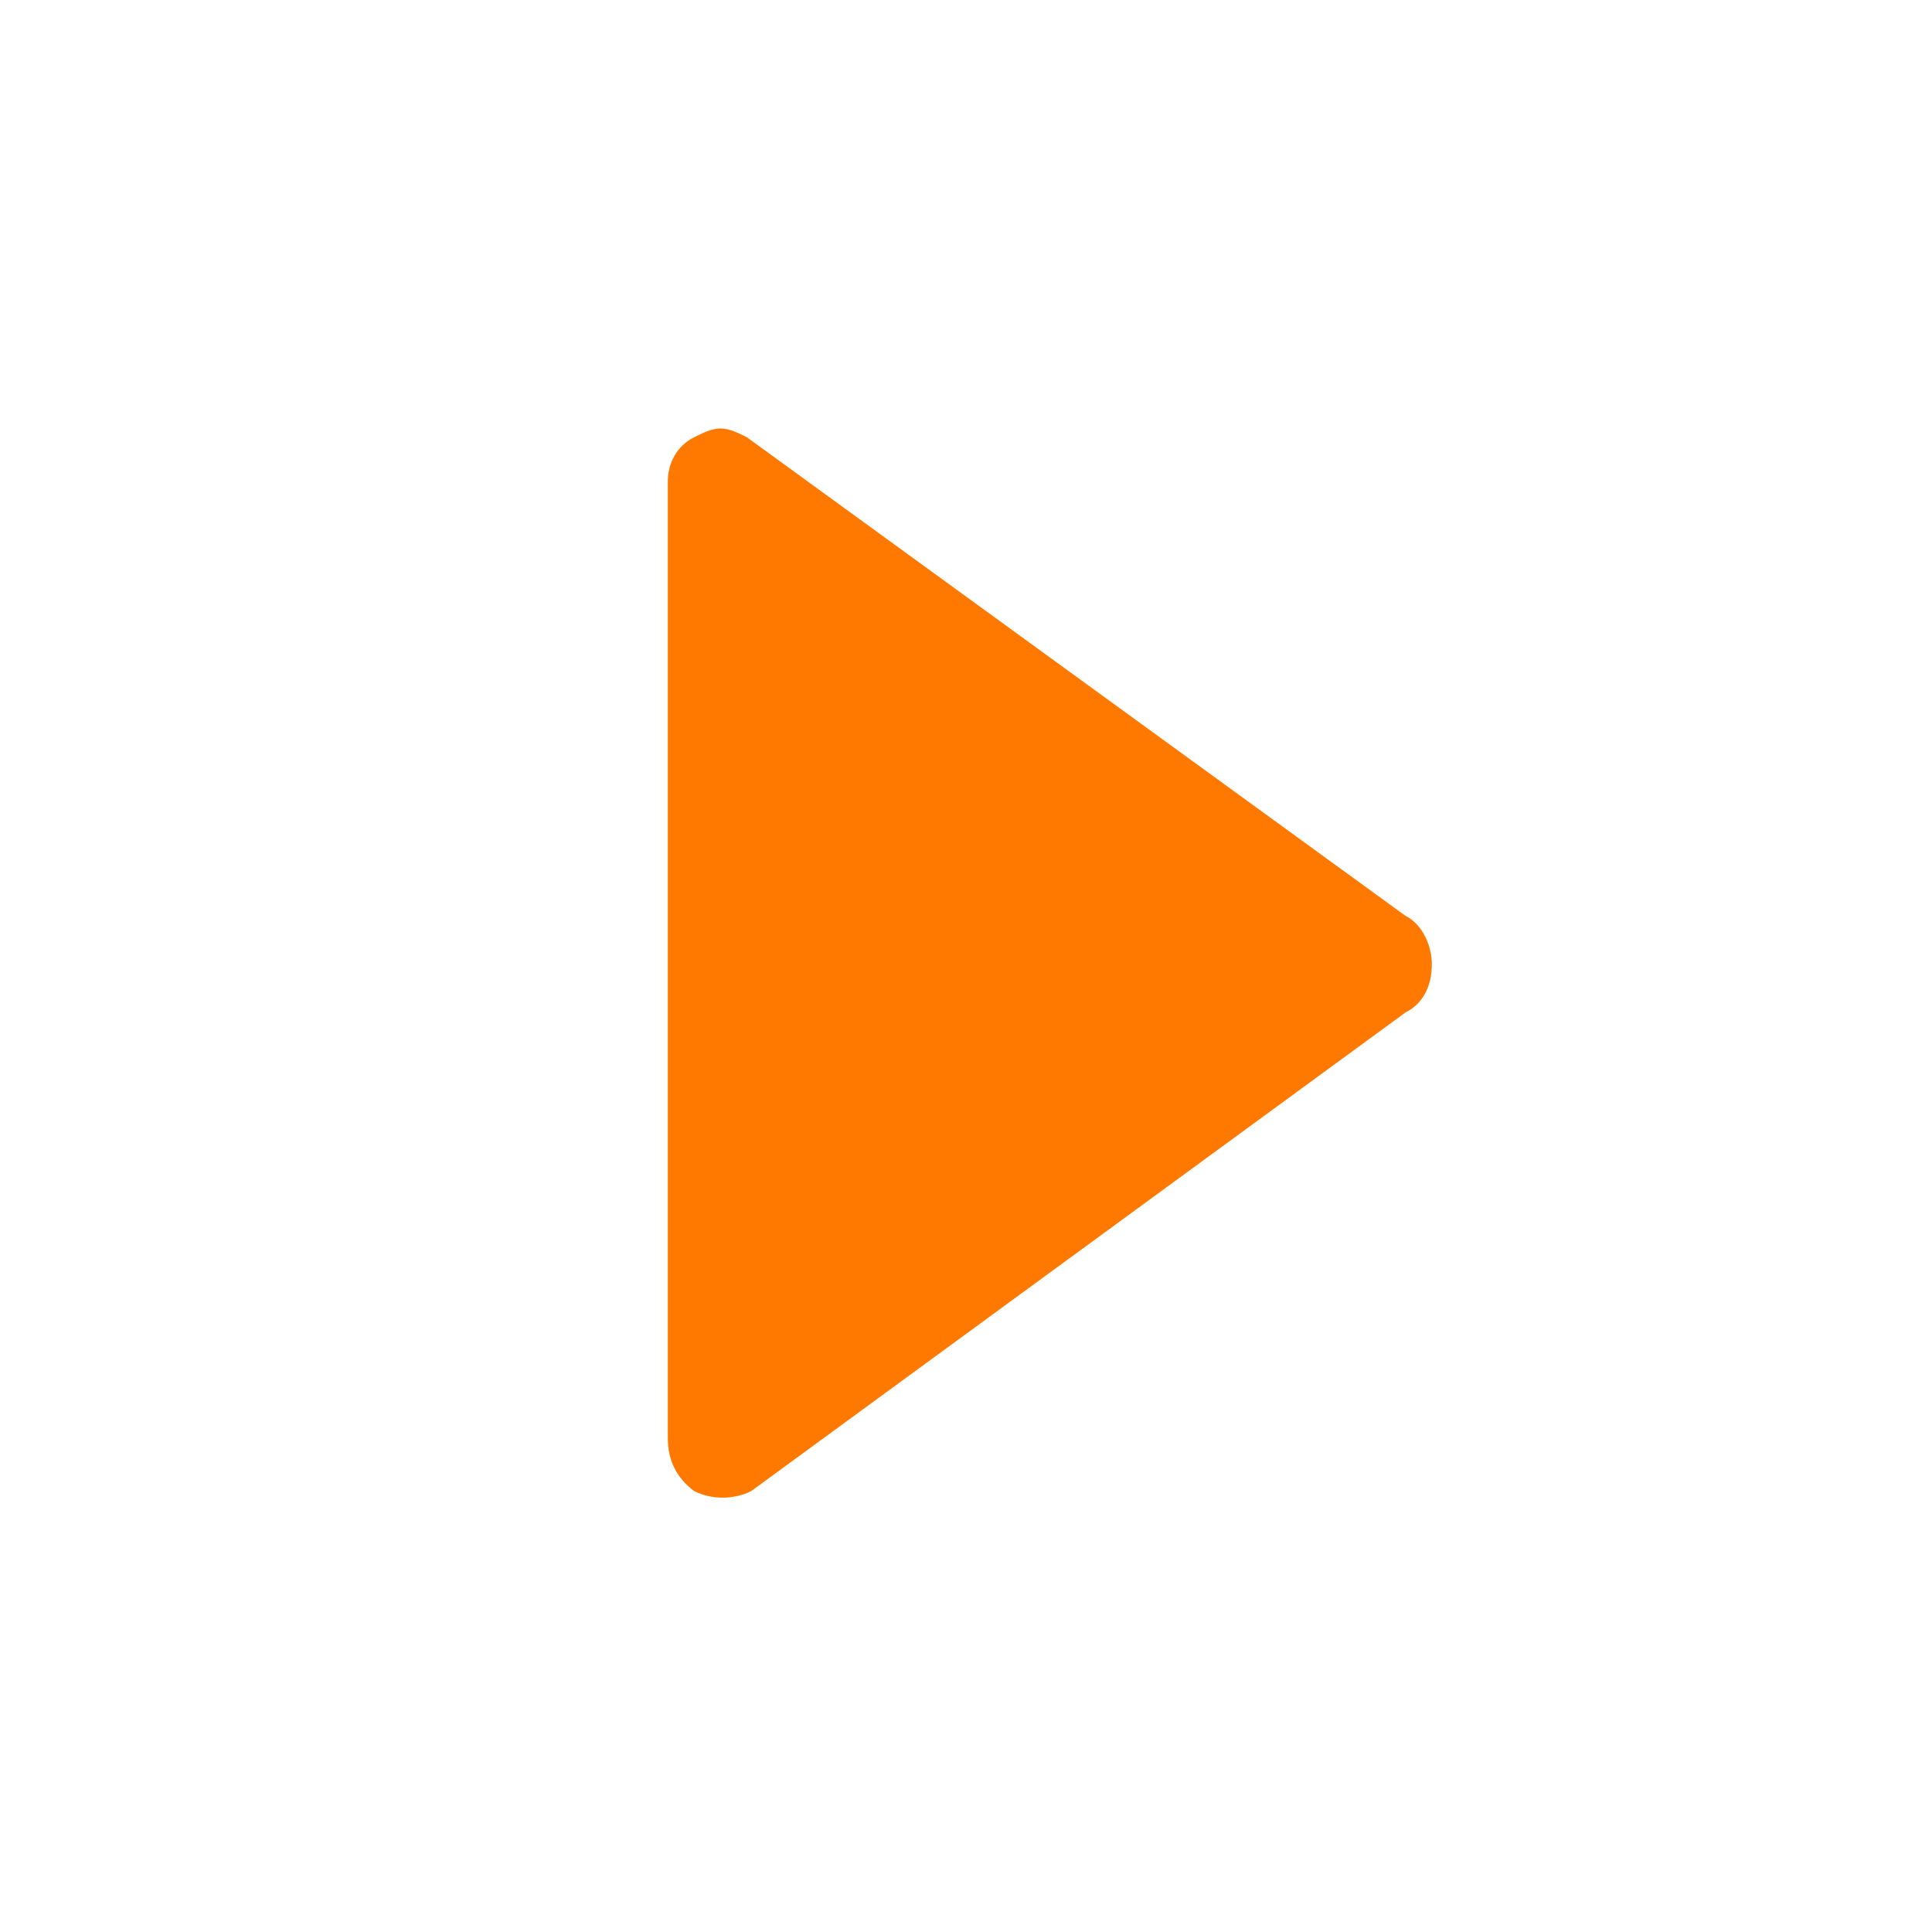 <?xml version="1.0" encoding="utf-8"?>
<!-- Generator: Adobe Illustrator 24.1.2, SVG Export Plug-In . SVG Version: 6.00 Build 0)  -->
<svg version="1.1" id="Layer_1" xmlns="http://www.w3.org/2000/svg" xmlns:xlink="http://www.w3.org/1999/xlink" x="0px" y="0px"
	 viewBox="0 0 44 44" style="enable-background:new 0 0 44 44;" xml:space="preserve">
<style type="text/css">
	.st0{clip-path:url(#SVGID_2_);}
	.st1{fill:#FF7900;}
</style>
<g>
	<g>
		<defs>
			<circle id="SVGID_1_" cx="21.6" cy="21.6" r="22"/>
		</defs>
		<clipPath id="SVGID_2_">
			<use xlink:href="#SVGID_1_"  style="overflow:visible;"/>
		</clipPath>
		<g transform="translate(-0.421 -0.421)" class="st0">
			<g transform="translate(0 0)">
				<g transform="translate(15.63 10.179)">
					<g transform="translate(0)">
						<path class="st1" d="M0.6,0.2C0.8,0.1,1,0,1.2,0s0.4,0.1,0.6,0.2l15,10.9c0.4,0.2,0.6,0.7,0.6,1.1c0,0.5-0.2,0.9-0.6,1.1
							L1.9,24.2c-0.4,0.2-0.9,0.2-1.3,0C0.2,23.9,0,23.5,0,23V1.2C0,0.8,0.2,0.4,0.6,0.2z"/>
					</g>
				</g>
			</g>
		</g>
	</g>
</g>
</svg>
